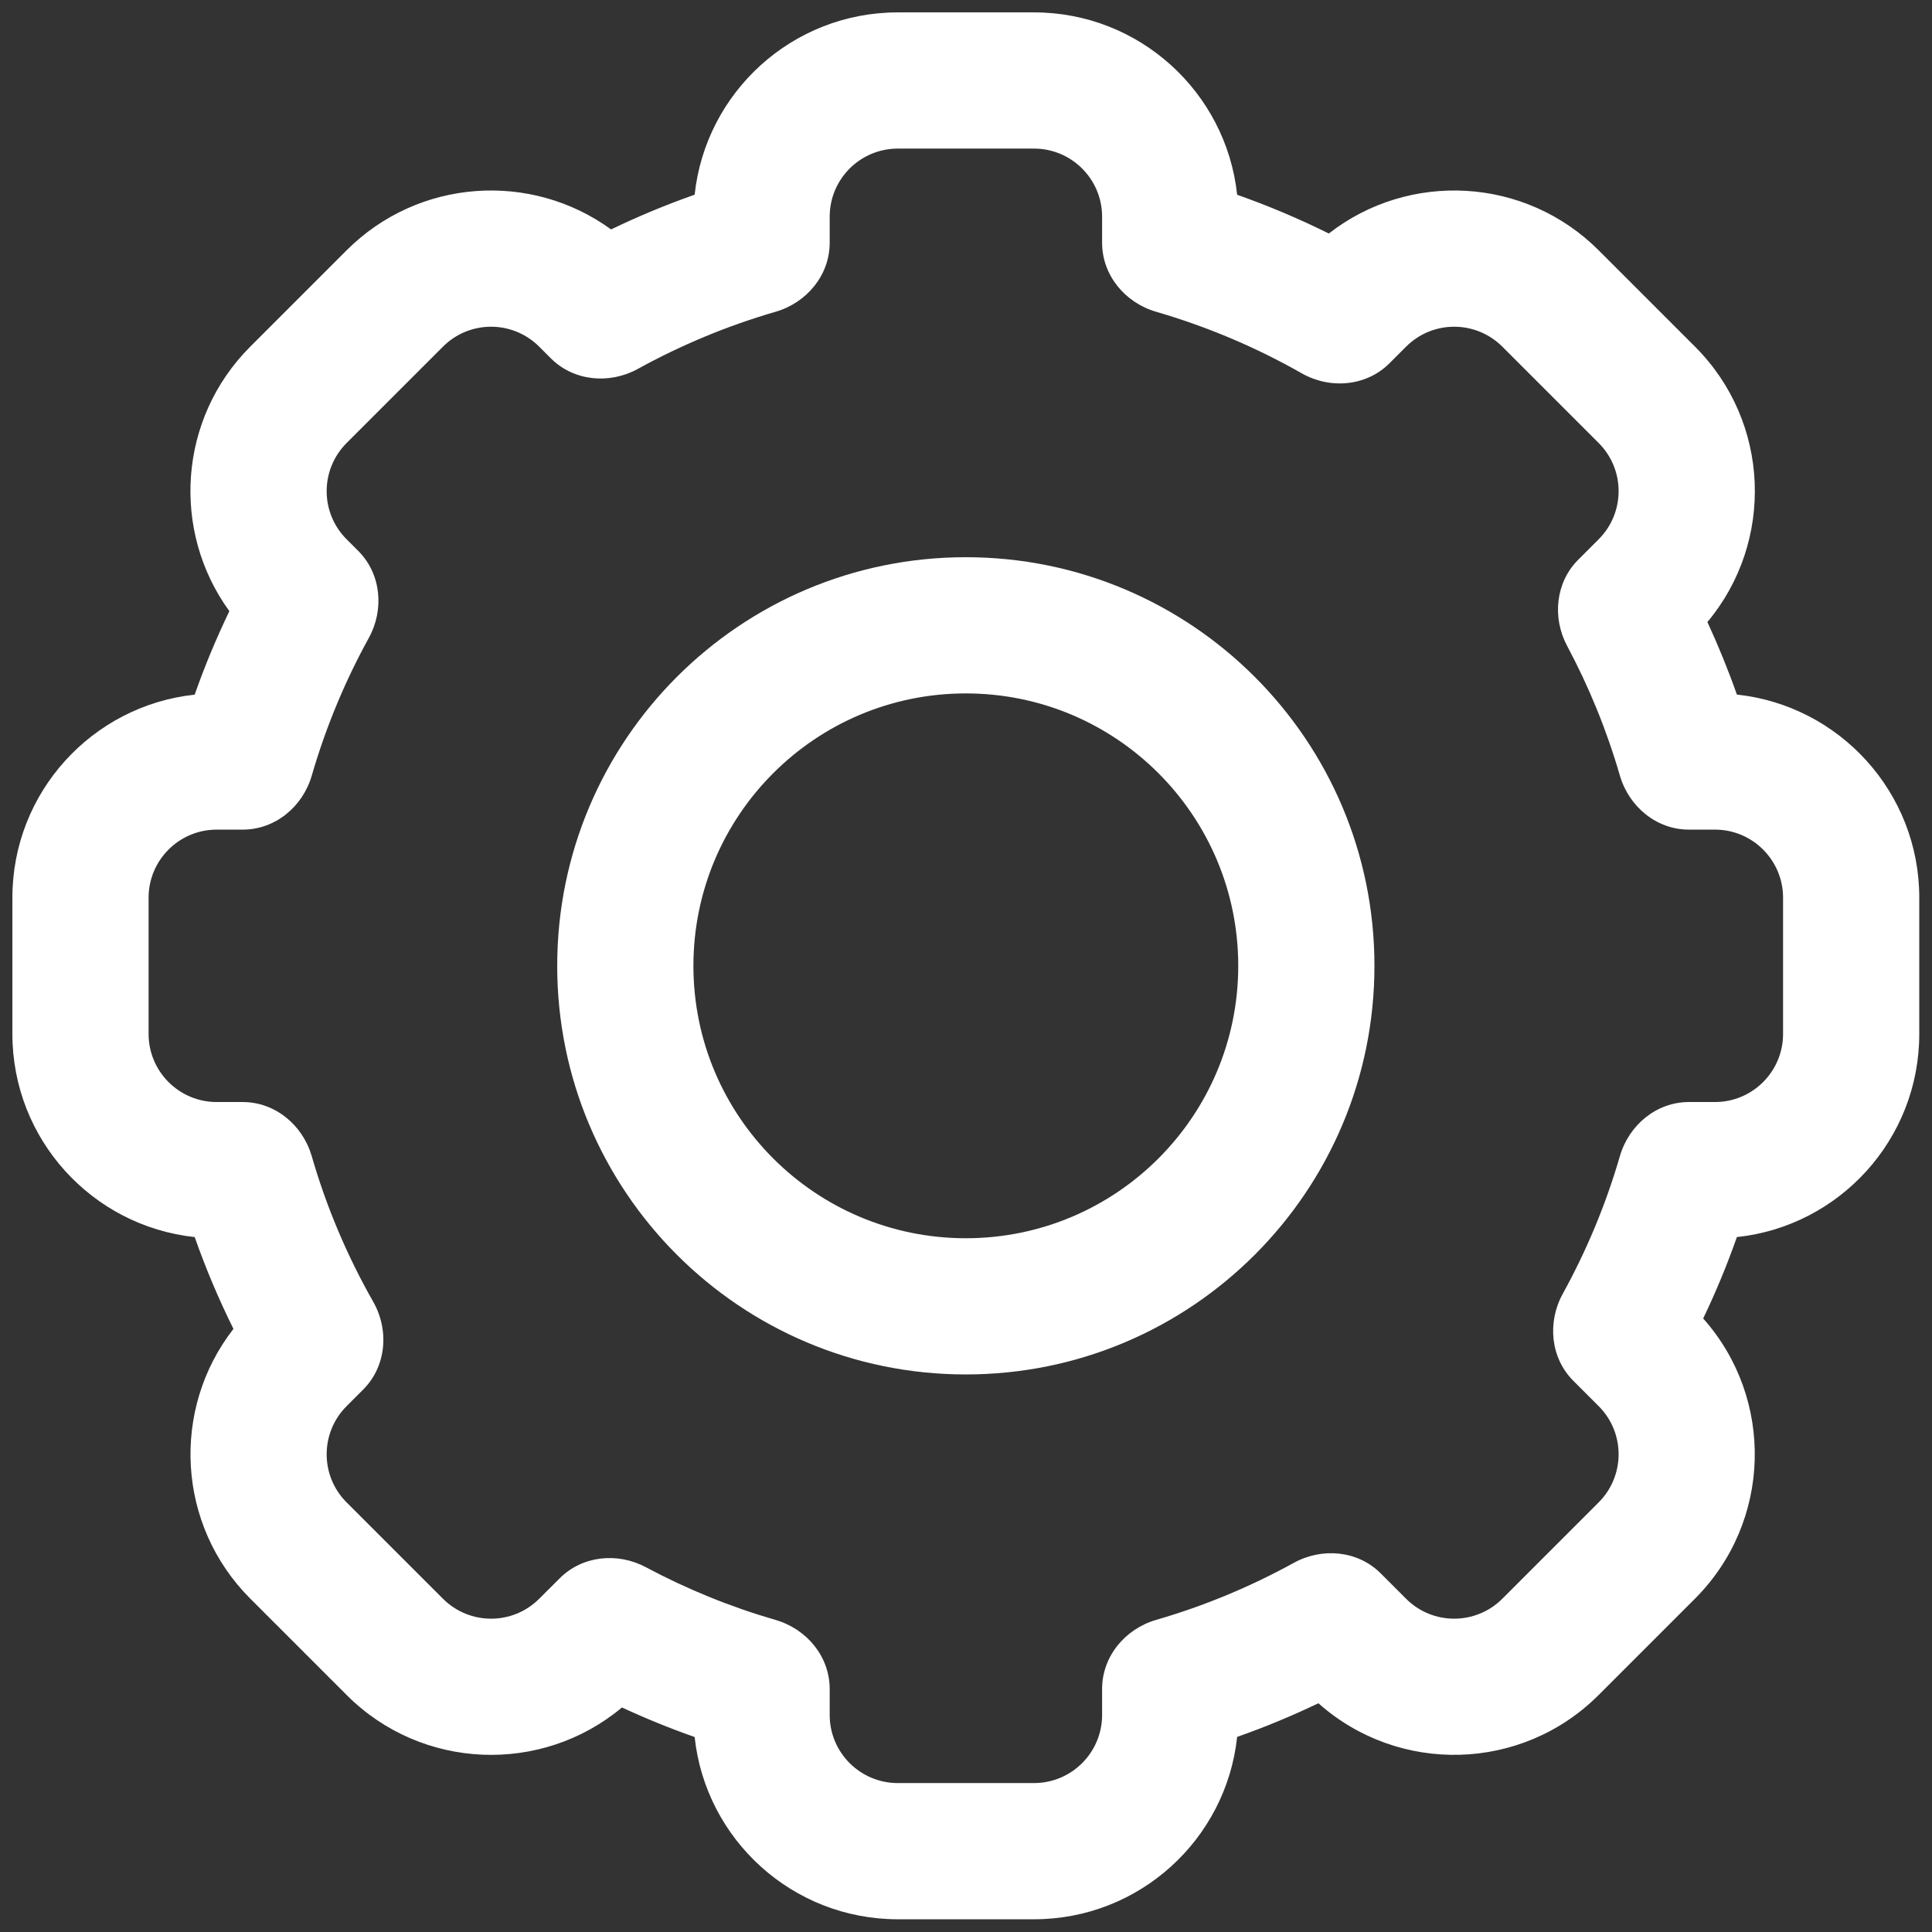 <?xml version="1.0" encoding="UTF-8" standalone="no"?>
<!-- Uploaded to: SVG Repo, www.svgrepo.com, Transformed by: SVG Repo Mixer Tools -->

<svg
   width="128"
   height="128"
   viewBox="0 0 56 56"
   fill="none"
   version="1.1"
   id="svg2"
   xmlns="http://www.w3.org/2000/svg"
   xmlns:svg="http://www.w3.org/2000/svg">
  <rect x="0" y="0" width="56" height="56" fill="#333333" stroke="none"/>
  <defs
     id="defs2" />
  <g
     id="SVGRepo_iconCarrier"
     transform="matrix(-1.974,0,0,-1.974,55.631,55.631)">
    <path
       clip-rule="evenodd"
       d="m 14,20 c 3.314,0 6,-2.686 6,-6 0,-3.314 -2.686,-6 -6,-6 -3.314,0 -6,2.686 -6,6 0,3.314 2.686,6 6,6 z m 4,-6 c 0,2.209 -1.791,4 -4,4 -2.209,0 -4,-1.791 -4,-4 0,-2.209 1.791,-4 4,-4 2.209,0 4,1.791 4,4 z"
       fill="#ffffff"
       fill-rule="evenodd"
       id="path1" />
    <path
       clip-rule="evenodd"
       d="m 0,13 v 2 c 0,1.548 1.173,2.822 2.678,2.983 0.128,0.363 0.273,0.719 0.433,1.065 -0.986,1.179 -0.926,2.937 0.182,4.044 l 1.414,1.414 c 1.082,1.082 2.786,1.165 3.963,0.247 0.434,0.216 0.884,0.406 1.346,0.569 C 10.177,26.827 11.451,28 12.999,28 h 2 c 1.548,0 2.822,-1.172 2.983,-2.677 0.42,-0.148 0.83,-0.318 1.227,-0.51 1.173,0.854 2.825,0.751 3.884,-0.307 l 1.414,-1.414 c 1.058,-1.058 1.161,-2.71 0.307,-3.884 0.191,-0.397 0.362,-0.806 0.509,-1.226 C 26.828,17.821 28,16.547 28,15 v -2 C 28,11.452 26.828,10.178 25.323,10.017 25.16,9.554 24.97,9.104 24.754,8.669 25.671,7.492 25.588,5.789 24.506,4.707 L 23.092,3.293 C 21.985,2.185 20.227,2.125 19.049,3.11 18.702,2.949 18.346,2.804 17.982,2.676 17.821,1.172 16.547,0 14.999,0 h -2 C 11.451,0 10.177,1.172 10.016,2.678 9.608,2.821 9.209,2.987 8.823,3.172 7.644,2.123 5.838,2.163 4.708,3.293 L 3.294,4.707 C 2.164,5.837 2.124,7.643 3.173,8.822 2.987,9.209 2.822,9.608 2.678,10.017 1.173,10.177 0,11.451 0,13 Z M 15.999,3 c 0,-0.552 -0.448,-1 -1,-1 h -2 c -0.552,0 -1,0.448 -1,1 v 0.383 c 0,0.476 -0.337,0.88 -0.793,1.013 C 10.497,4.601 9.82,4.884 9.185,5.233 8.768,5.463 8.244,5.415 7.908,5.079 L 7.536,4.707 C 7.146,4.316 6.513,4.316 6.122,4.707 L 4.708,6.121 c -0.391,0.391 -0.391,1.024 0,1.414 L 5.08,7.907 C 5.416,8.243 5.464,8.767 5.235,9.184 4.885,9.819 4.602,10.496 4.396,11.206 4.263,11.663 3.859,12 3.383,12 H 3 c -0.552,0 -1,0.448 -1,1 v 2 c 0,0.552 0.448,1 1,1 h 0.383 c 0.476,0 0.88,0.337 1.013,0.793 0.193,0.666 0.454,1.304 0.775,1.905 0.221,0.415 0.17,0.931 -0.162,1.264 l -0.301,0.301 c -0.391,0.391 -0.391,1.024 0,1.414 l 1.414,1.414 c 0.391,0.391 1.024,0.391 1.414,0 l 0.243,-0.243 c 0.34,-0.34 0.872,-0.385 1.29,-0.147 0.668,0.38 1.384,0.684 2.137,0.903 0.457,0.133 0.793,0.537 0.793,1.013 V 25 c 0,0.552 0.448,1 1,1 h 2 c 0.552,0 1,-0.448 1,-1 v -0.383 c 0,-0.476 0.337,-0.88 0.794,-1.013 0.71,-0.206 1.388,-0.489 2.023,-0.839 0.417,-0.229 0.941,-0.181 1.277,0.155 l 0.171,0.171 c 0.391,0.391 1.024,0.391 1.414,0 l 1.414,-1.414 c 0.391,-0.391 0.391,-1.024 0,-1.414 l -0.171,-0.171 c -0.336,-0.336 -0.384,-0.86 -0.155,-1.277 0.35,-0.635 0.632,-1.312 0.838,-2.022 0.133,-0.457 0.537,-0.793 1.013,-0.793 H 25 c 0.552,0 1,-0.448 1,-1 v -2 c 0,-0.552 -0.448,-1 -1,-1 h -0.382 c -0.476,0 -0.88,-0.337 -1.013,-0.793 C 23.387,10.453 23.082,9.736 22.702,9.068 22.464,8.649 22.509,8.118 22.849,7.778 l 0.243,-0.243 c 0.391,-0.391 0.391,-1.024 0,-1.414 L 21.678,4.707 c -0.391,-0.391 -1.024,-0.391 -1.414,0 L 19.963,5.007 C 19.63,5.34 19.114,5.391 18.699,5.17 18.098,4.849 17.46,4.588 16.793,4.395 16.336,4.262 15.999,3.858 15.999,3.382 Z"
       fill="#ffffff"
       fill-rule="evenodd"
       id="path2" />
  </g>
</svg>
